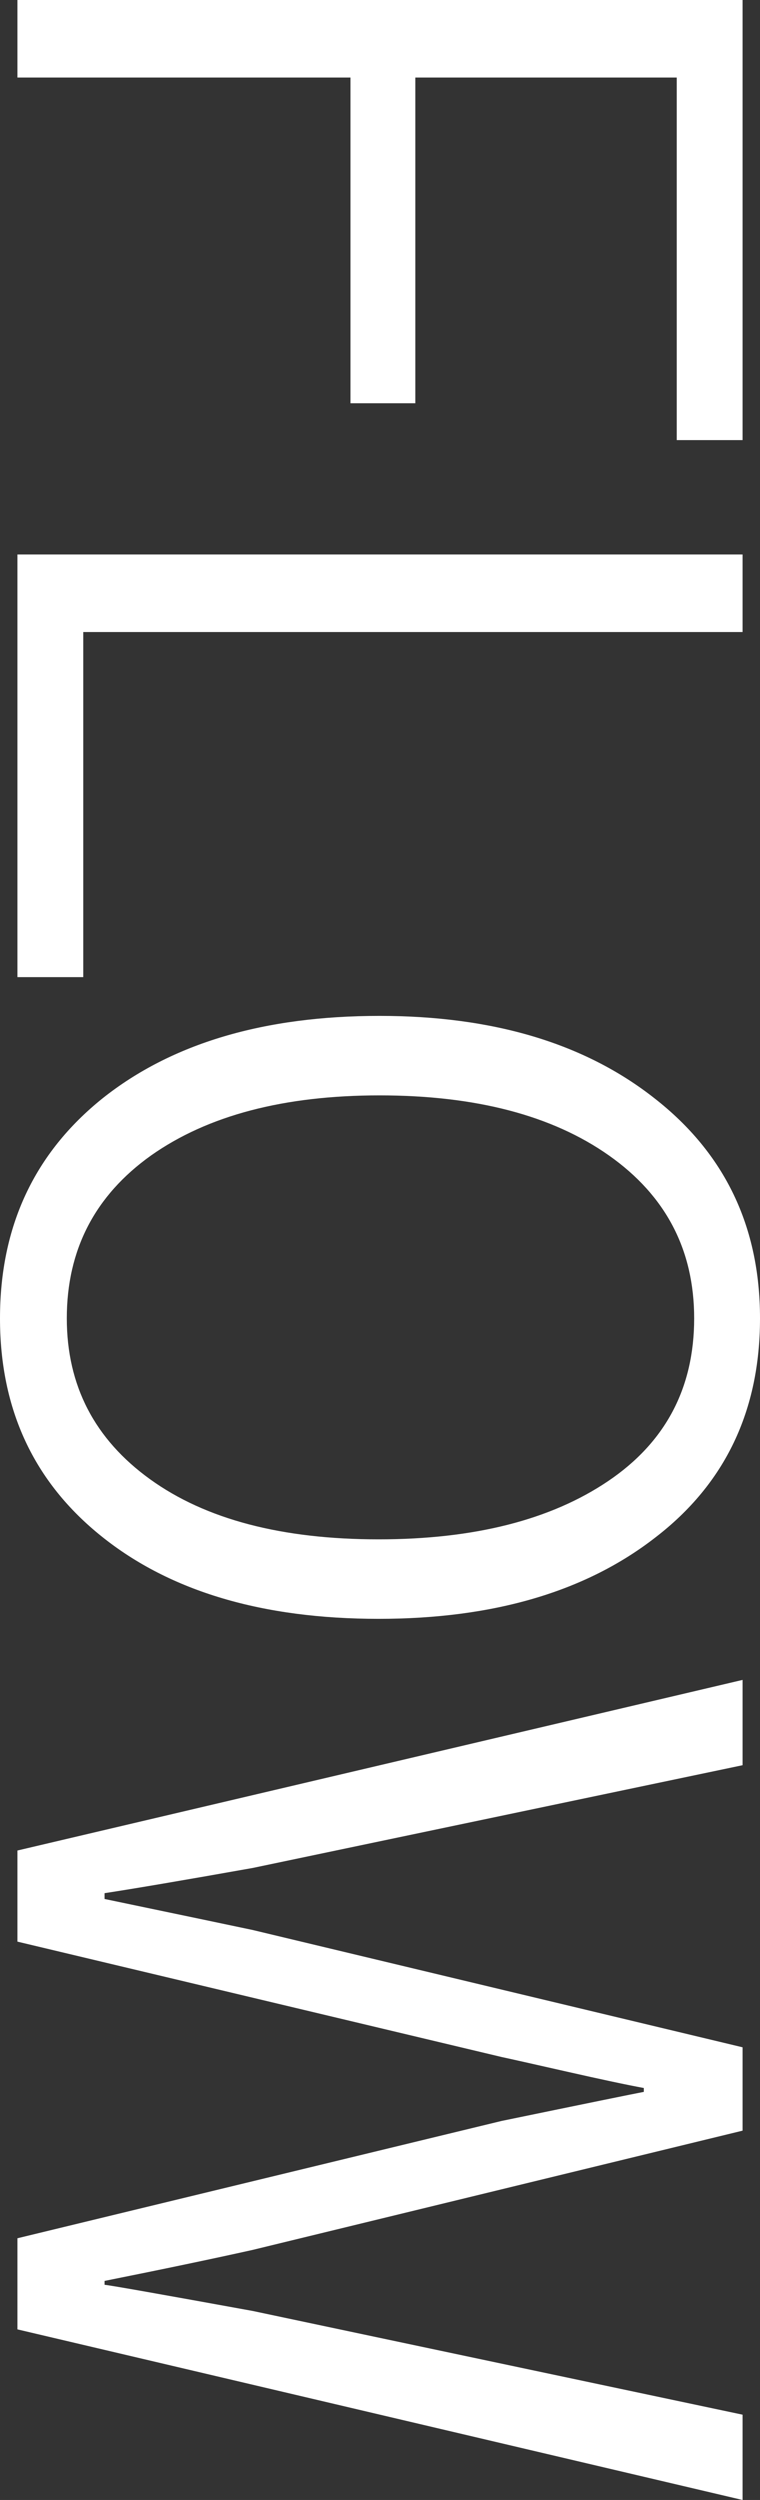 <svg width="153" height="503" fill="none" xmlns="http://www.w3.org/2000/svg"><rect width="100%" height="100%" fill="#333333" stroke="none"/><path d="M3.508 0h145.984v88.547h-13.254V15.603H83.614v65.532H70.555V15.603H3.508V0zm0 111.561h145.984v15.603H16.762v69.433H3.508v-85.036zm72.895 92.838c22.868 0 41.319 5.526 55.352 16.578C145.918 232.029 153 246.787 153 265.25c0 18.594-7.017 33.286-21.05 44.078-14.033 10.922-32.614 16.384-55.742 16.384-23.389 0-41.97-5.527-55.743-16.579C6.822 298.211 0 283.584 0 265.25c0-18.463 6.887-33.221 20.66-44.273 13.903-11.052 32.484-16.578 55.743-16.578zm0 15.993c-19.231 0-34.564 4.03-45.998 12.092-11.304 8.061-16.957 18.983-16.957 32.766 0 13.523 5.588 24.315 16.762 32.376 11.175 8.062 26.507 12.093 45.998 12.093 19.23 0 34.628-3.901 46.192-11.703 11.564-7.801 17.347-18.723 17.347-32.766 0-13.783-5.718-24.705-17.152-32.766-11.434-8.062-26.832-12.092-46.192-12.092zm73.089 117.607v17.163L50.87 375.836c-13.903 2.47-23.843 4.161-29.82 5.071v1.17c15.592 3.251 25.532 5.331 29.82 6.241l98.622 23.6v16.773l-98.622 23.99c-8.186 1.82-18.126 3.9-29.82 6.241v.78c1.299.13 11.24 1.885 29.82 5.266l98.622 20.869V503L3.508 468.674V450.34l97.453-23.599c17.021-3.511 26.571-5.461 28.65-5.852v-.78c-3.508-.65-8.705-1.755-15.592-3.315-6.887-1.561-11.239-2.536-13.058-2.926L3.508 390.659v-18.334l145.984-34.326z" fill="#fff"/></svg>